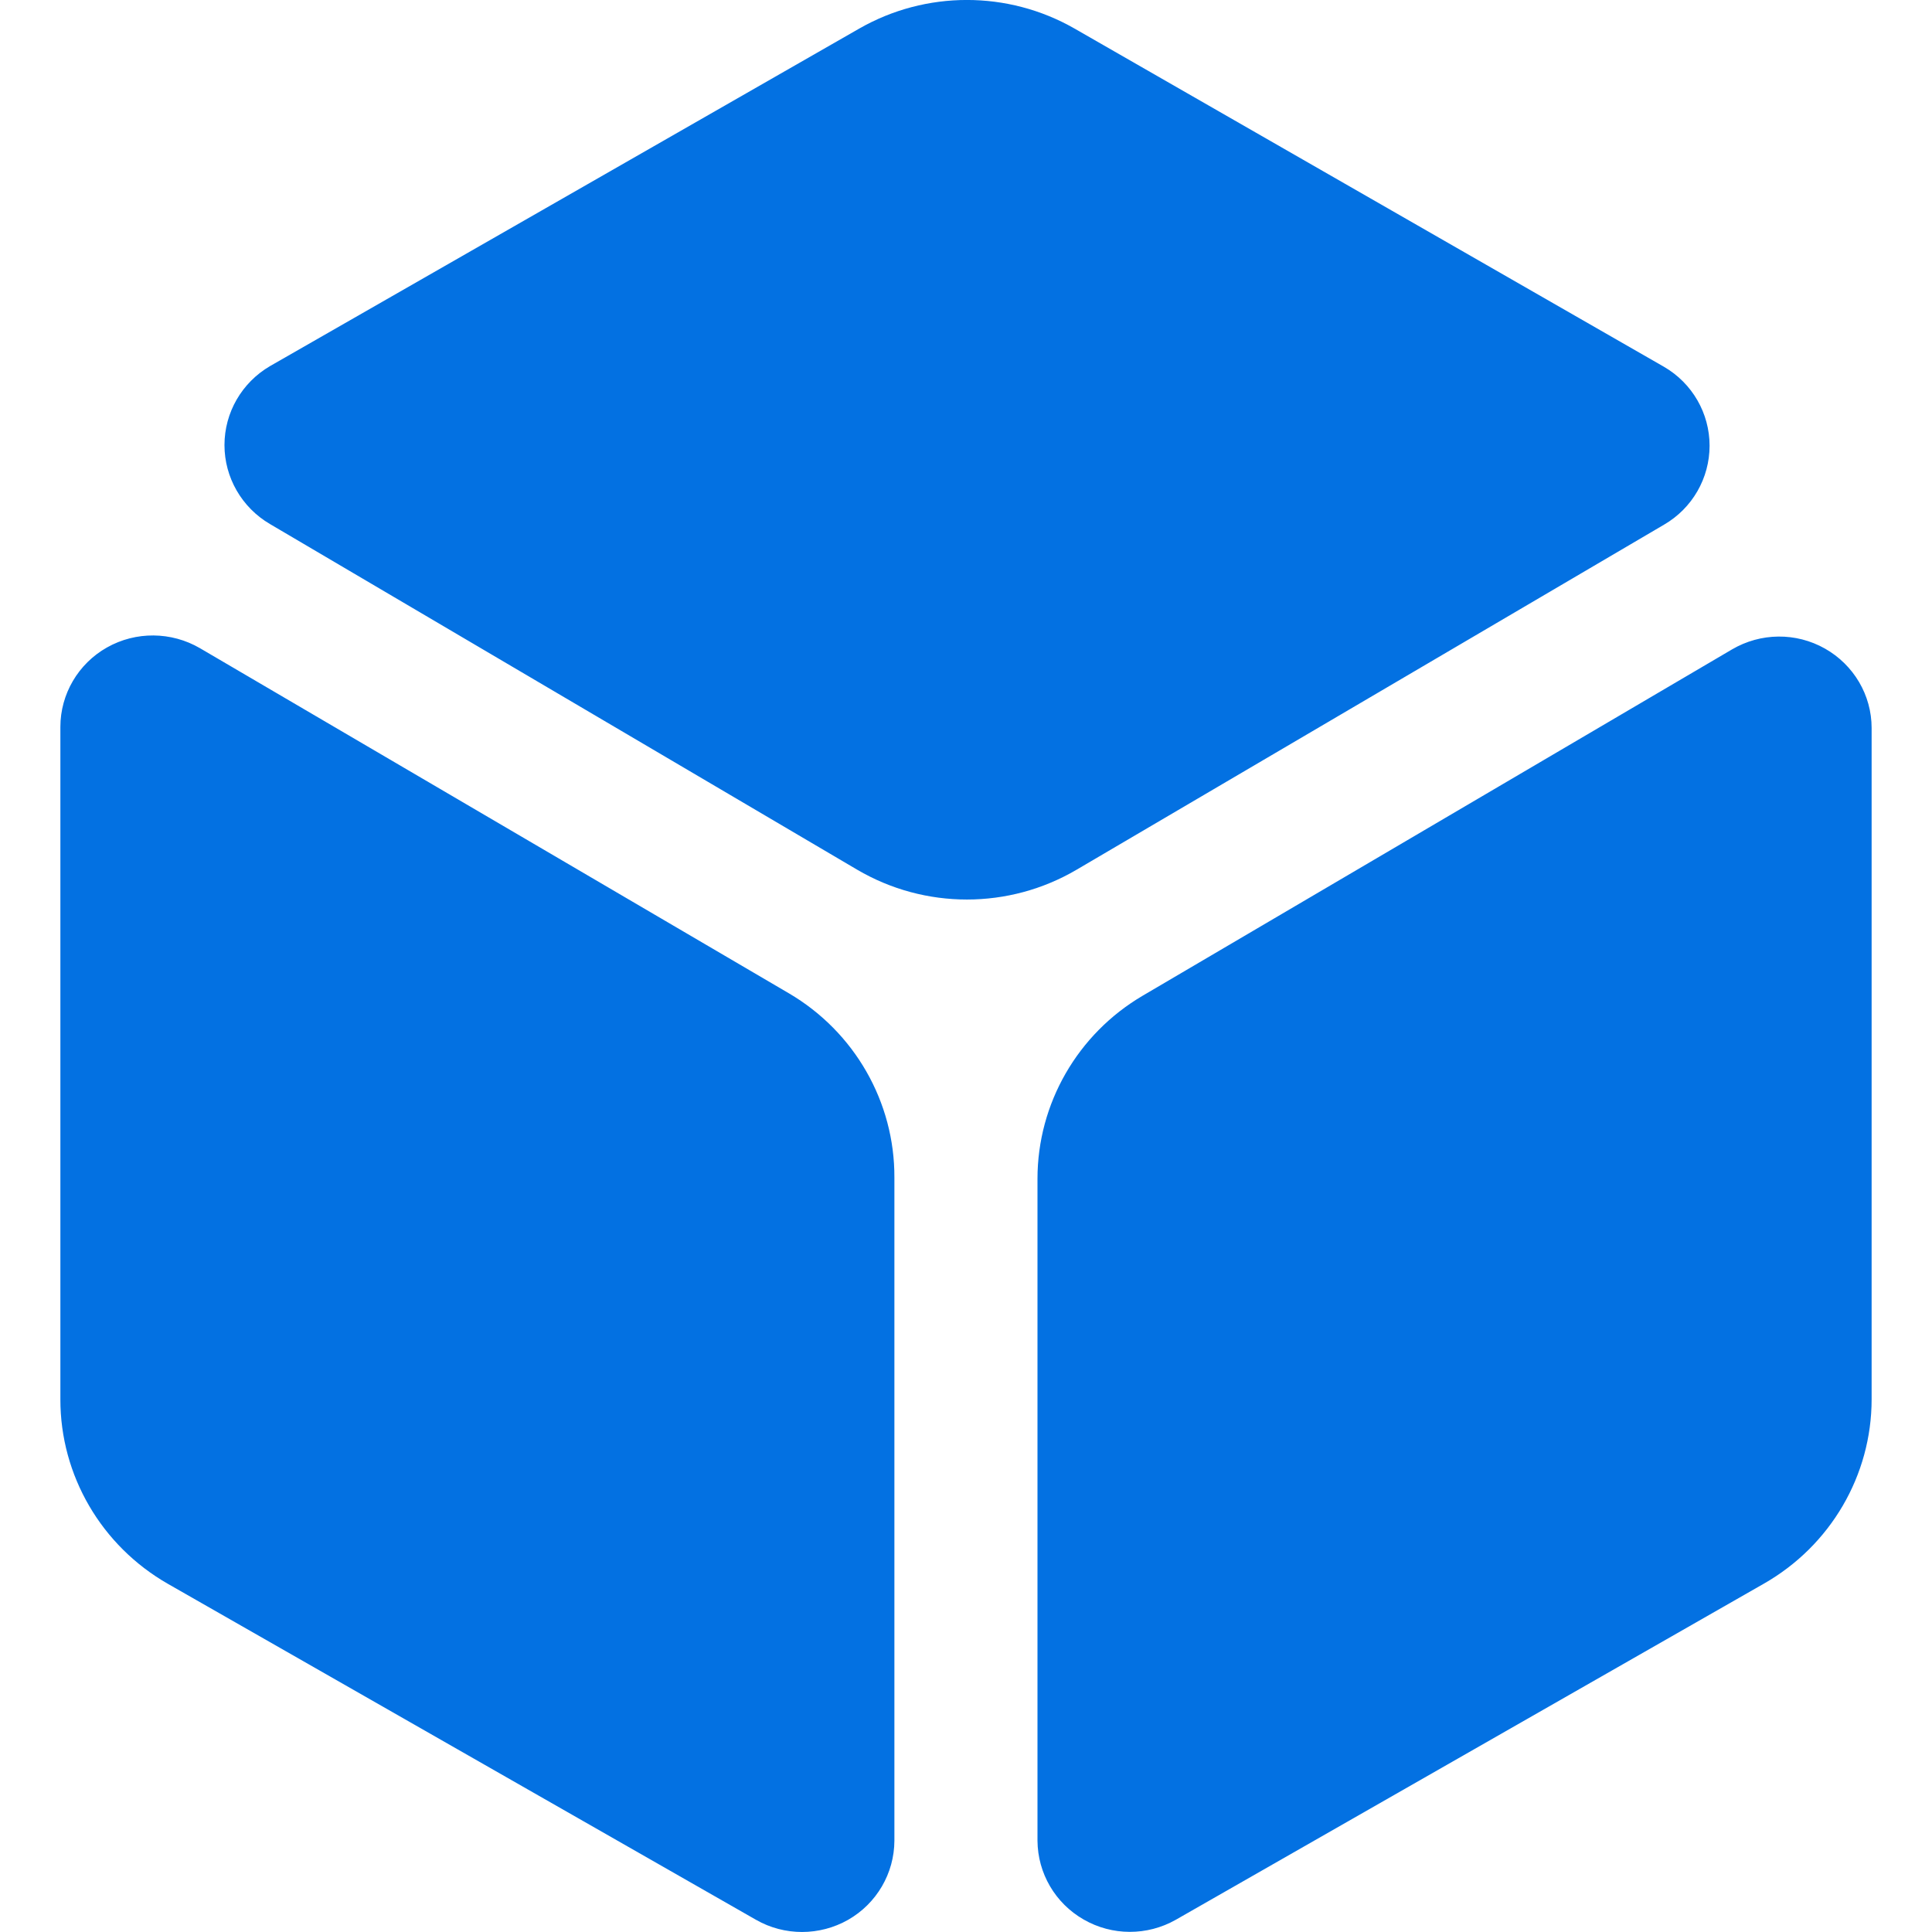 <svg width="16" height="16" viewBox="0 0 16 16" fill="none" xmlns="http://www.w3.org/2000/svg">
<g clip-path="url(#clip0_54_263)">
<path d="M0.886 5.362C1.125 5.227 1.419 5.23 1.656 5.368L6.533 8.226C7.077 8.545 7.41 9.127 7.407 9.753V15.244C7.406 15.514 7.26 15.764 7.024 15.899C6.788 16.033 6.497 16.034 6.261 15.899L1.391 13.117C0.84 12.802 0.499 12.219 0.5 11.588V6.02C0.5 5.748 0.648 5.496 0.886 5.362V5.362ZM14.344 5.378C14.581 5.239 14.874 5.236 15.113 5.371C15.352 5.506 15.5 5.757 15.5 6.029V11.588C15.5 12.218 15.16 12.8 14.608 13.115L9.737 15.899C9.5 16.033 9.21 16.032 8.975 15.897C8.739 15.762 8.594 15.514 8.592 15.244V9.762C8.592 9.14 8.924 8.562 9.465 8.245L14.344 5.378ZM7.117 0.236C7.668 -0.079 8.347 -0.079 8.898 0.236L13.781 3.038C14.015 3.174 14.158 3.423 14.158 3.691C14.158 3.96 14.015 4.209 13.781 4.345L8.917 7.202C8.356 7.532 7.659 7.532 7.098 7.202L2.236 4.34C2.002 4.203 1.859 3.954 1.859 3.686C1.859 3.417 2.002 3.169 2.236 3.032L7.117 0.236Z" fill="#0371E2"/>
</g>
<defs>
<clipPath id="clip0_54_263">
<rect width="16" height="16" fill="white"/>
</clipPath>
</defs>
</svg>
